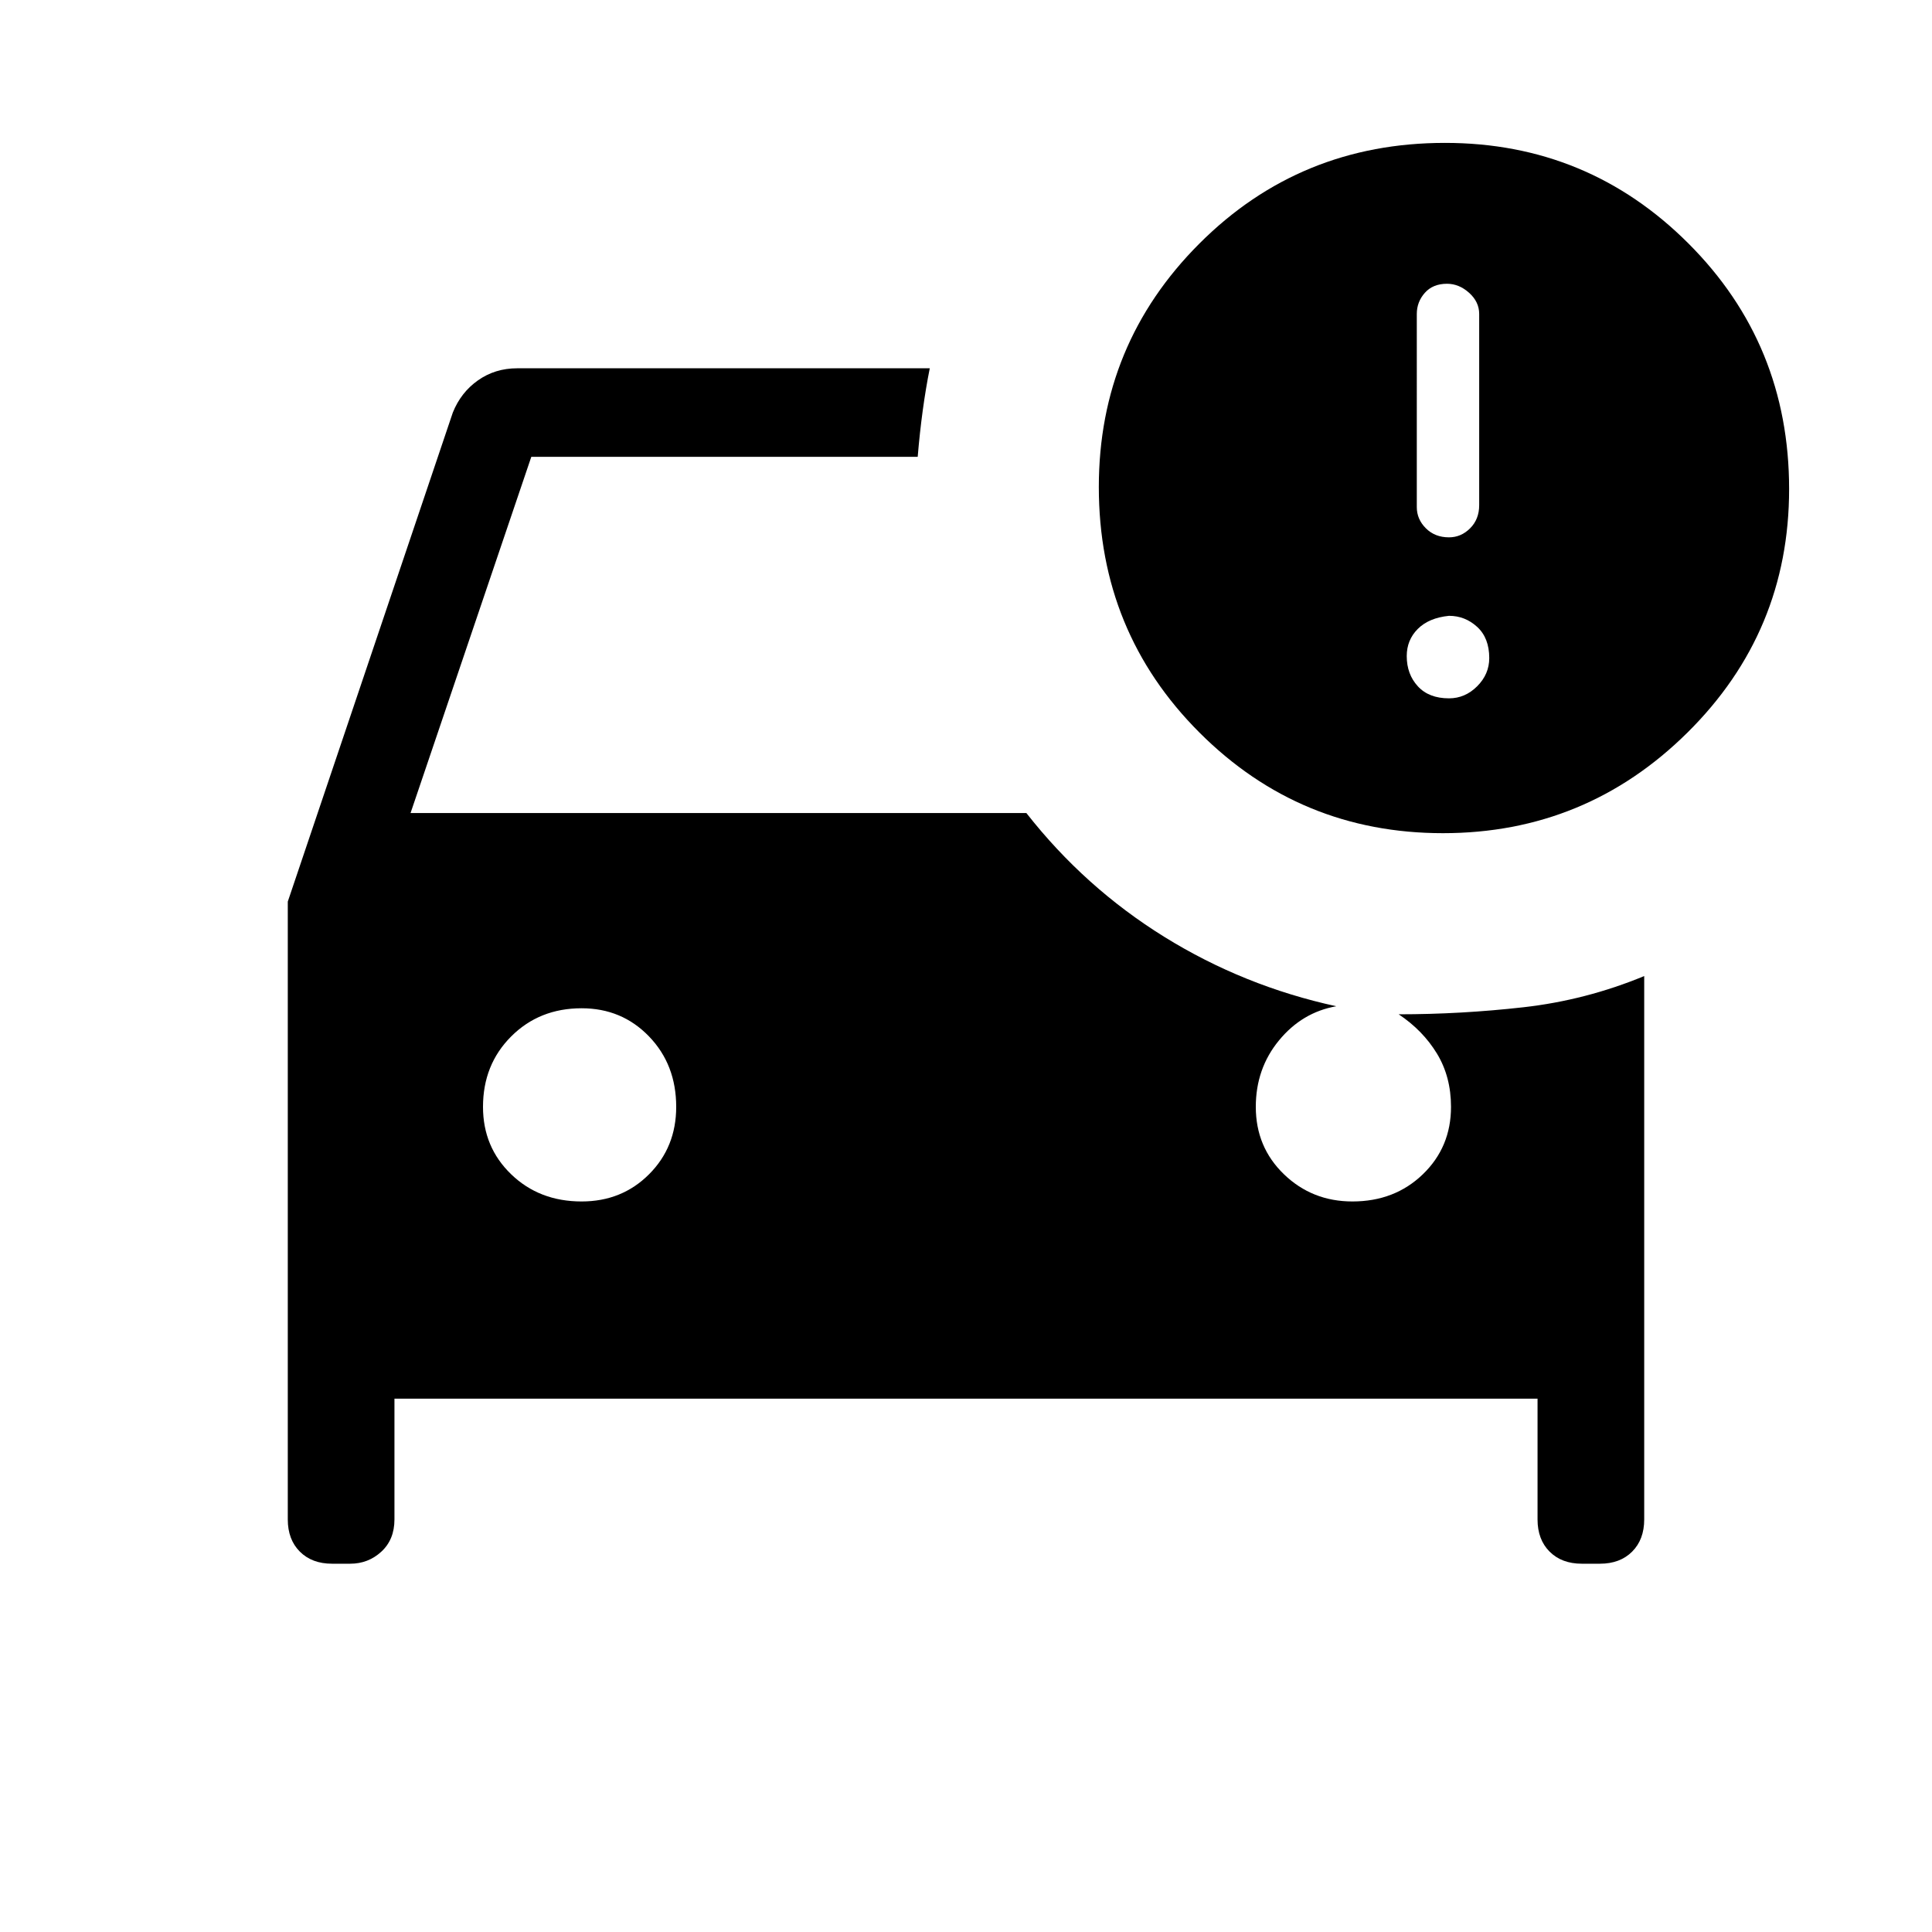 <svg xmlns="http://www.w3.org/2000/svg" height="48" width="48"><path d="M35.85 20.7q-3.55 0-6.05-2.5t-2.5-6.1q0-3.55 2.5-6.05t6.1-2.5q3.55 0 6.05 2.5t2.5 6.1q0 3.55-2.525 6.05t-6.075 2.5Zm-.65-8.1q0 .3.225.525.225.225.575.225.3 0 .525-.225.225-.225.225-.575V7.8q0-.3-.25-.525-.25-.225-.55-.225-.35 0-.55.225-.2.225-.2.525Zm.8 4.75q.4 0 .7-.3.3-.3.3-.7 0-.5-.3-.775T36 15.3q-.5.05-.775.325t-.275.675q0 .45.275.75t.775.3Zm-21.55 12.5q1 0 1.675-.675T16.8 27.5q0-1.05-.675-1.75t-1.675-.7q-1.05 0-1.75.7T12 27.5q0 1 .7 1.675t1.75.675Zm-6.2 9q-.5 0-.8-.3-.3-.3-.3-.8V22.4l4.1-12.15q.2-.5.625-.8.425-.3.975-.3H23.1q-.1.5-.175 1.05-.075.55-.125 1.15h-9.6l-3 8.85h15.3q1.45 1.85 3.425 3.075Q30.9 24.5 33.2 25q-.85.15-1.425.85-.575.7-.575 1.65 0 1 .7 1.675t1.7.675q1.05 0 1.75-.675t.7-1.675q0-.75-.35-1.325t-.95-.975q1.55 0 3.1-.175t3-.775v13.5q0 .5-.3.8-.3.3-.8.3h-.45q-.5 0-.8-.3-.3-.3-.3-.8v-3H9.8v3q0 .5-.325.8-.325.3-.775.3Z"/></svg>